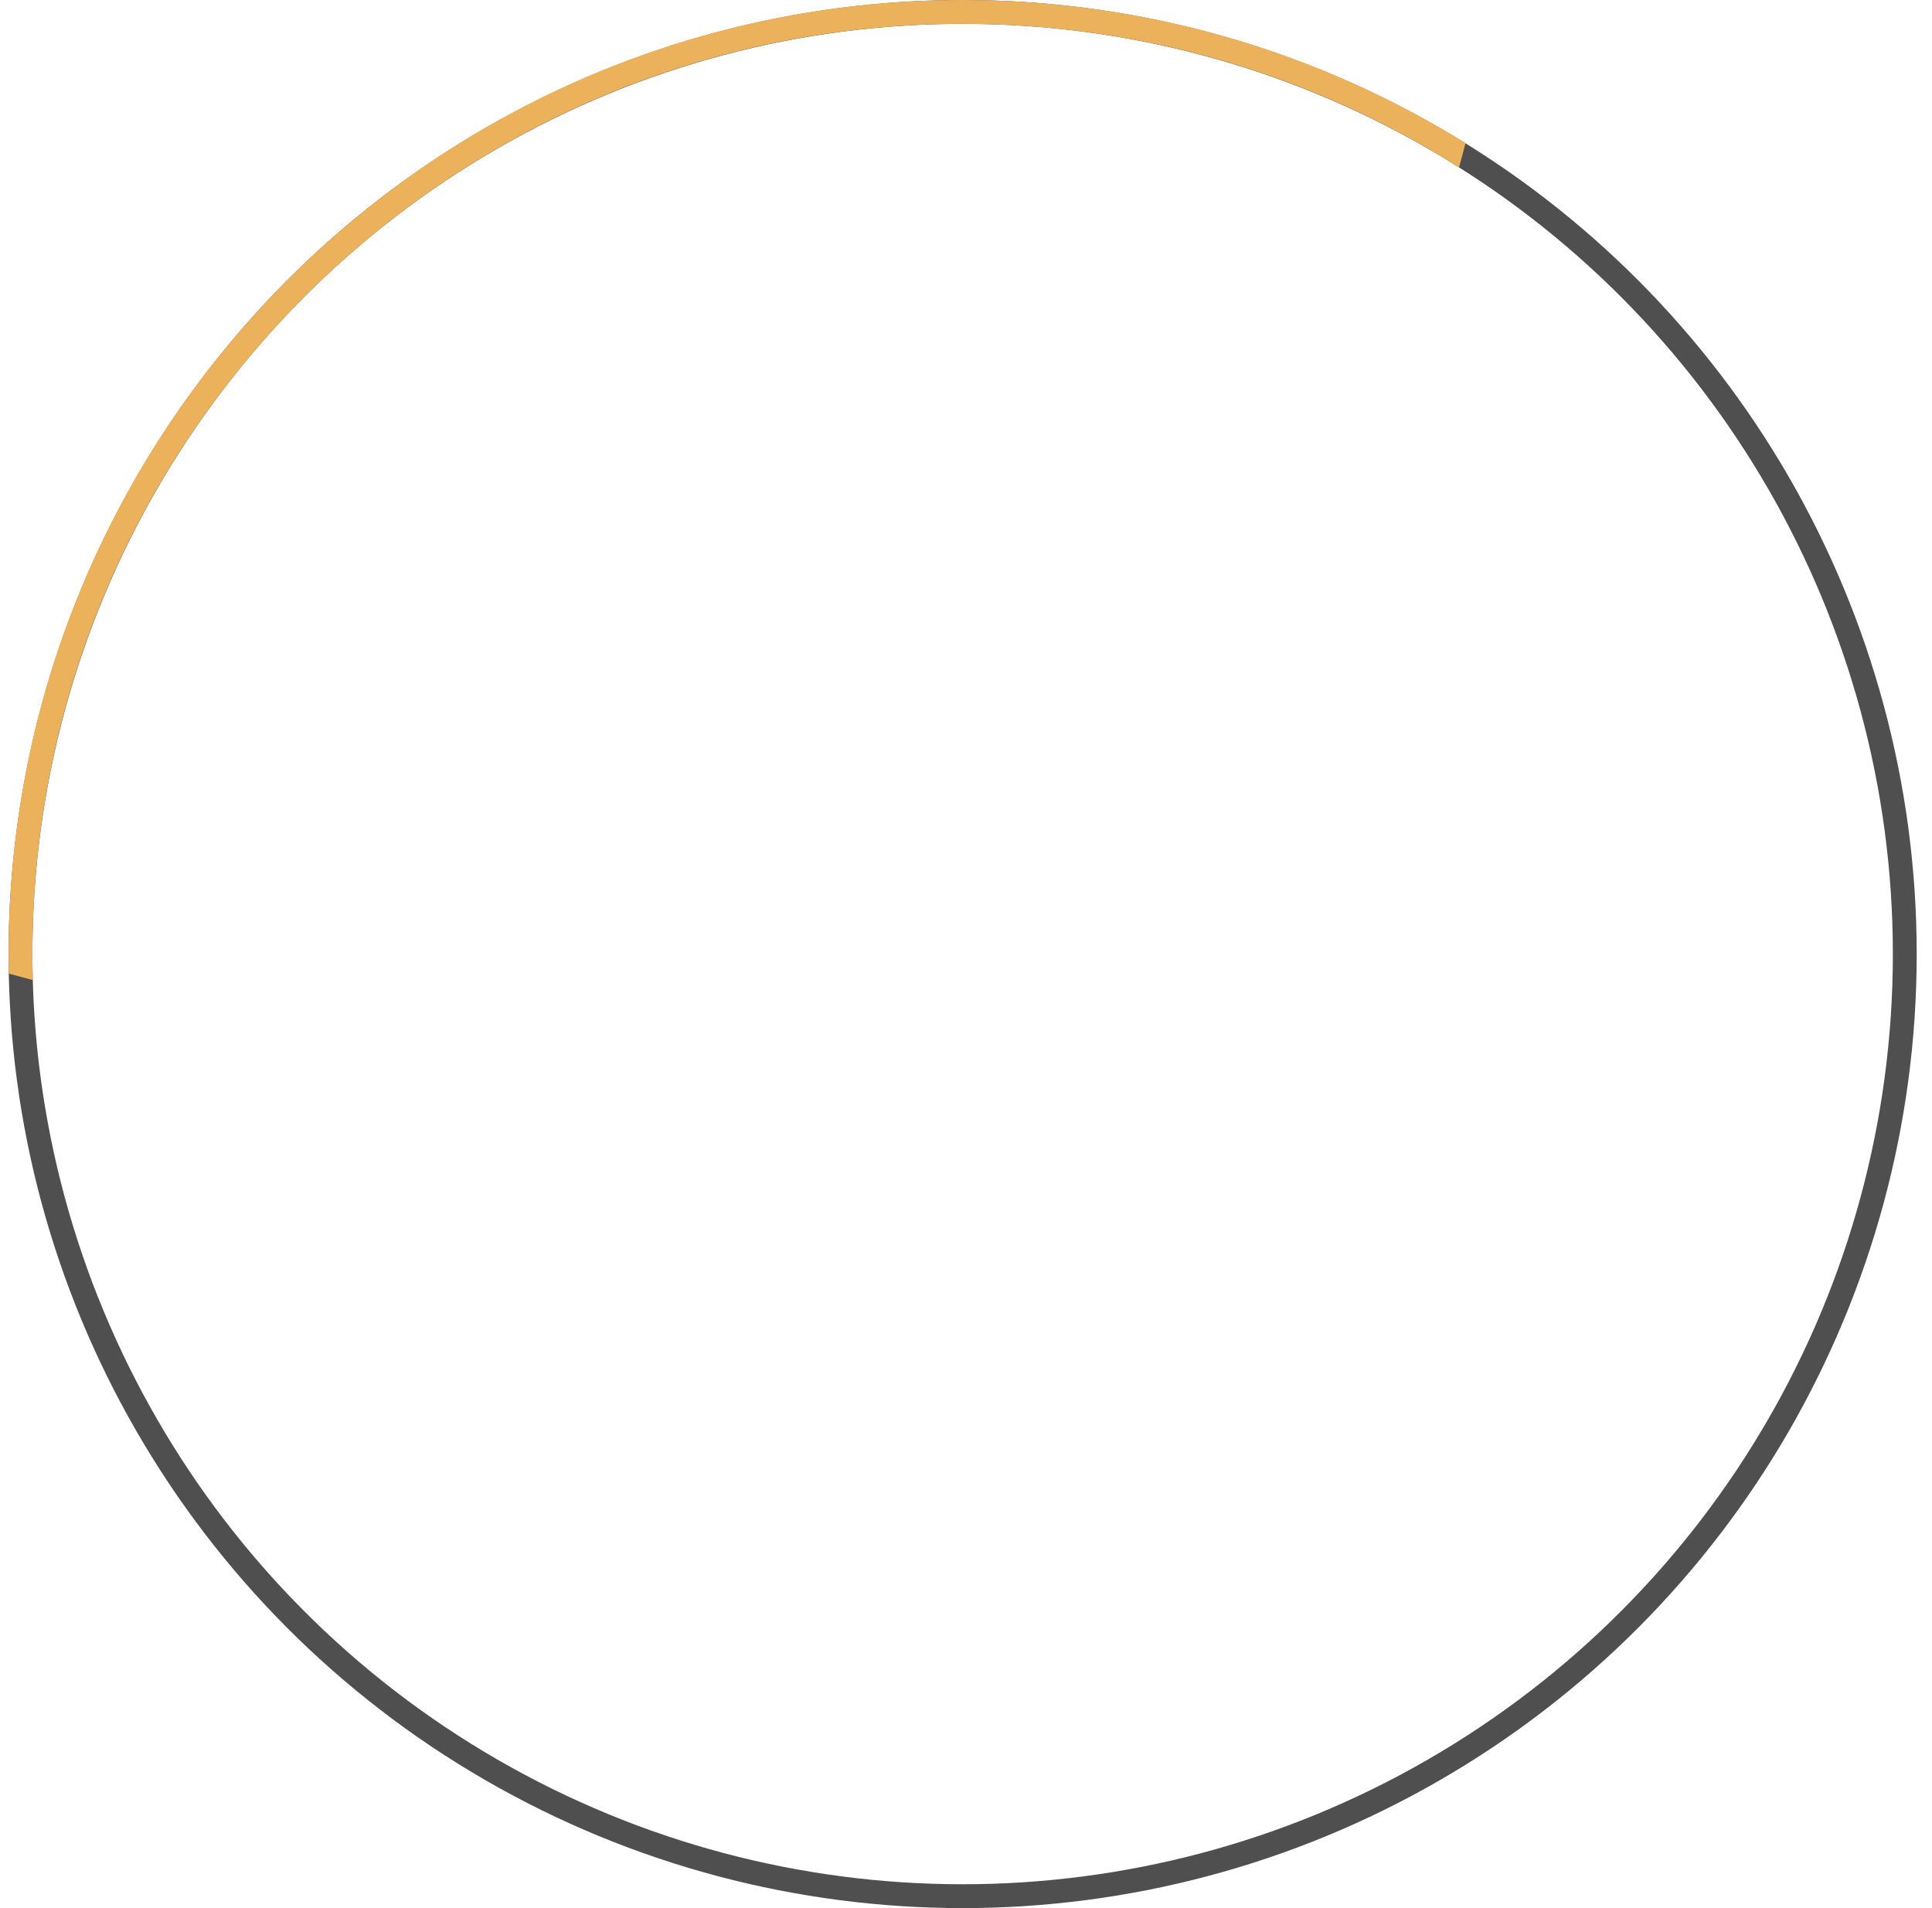 <svg width="81" height="80" viewBox="0 0 81 80" fill="none" xmlns="http://www.w3.org/2000/svg">
<circle cx="40.359" cy="40" r="39.5" stroke="#4F4F4F"/>
<path fill-rule="evenodd" clip-rule="evenodd" d="M61.444 6.002C55.322 2.197 48.097 0 40.359 0C18.267 0 0.359 17.909 0.359 40C0.359 40.274 0.362 40.548 0.367 40.82L1.374 41.09C1.364 40.728 1.359 40.365 1.359 40C1.359 18.461 18.82 1 40.359 1C48.012 1 55.15 3.204 61.173 7.013L61.444 6.002Z" fill="#EBB25B"/>
</svg>
